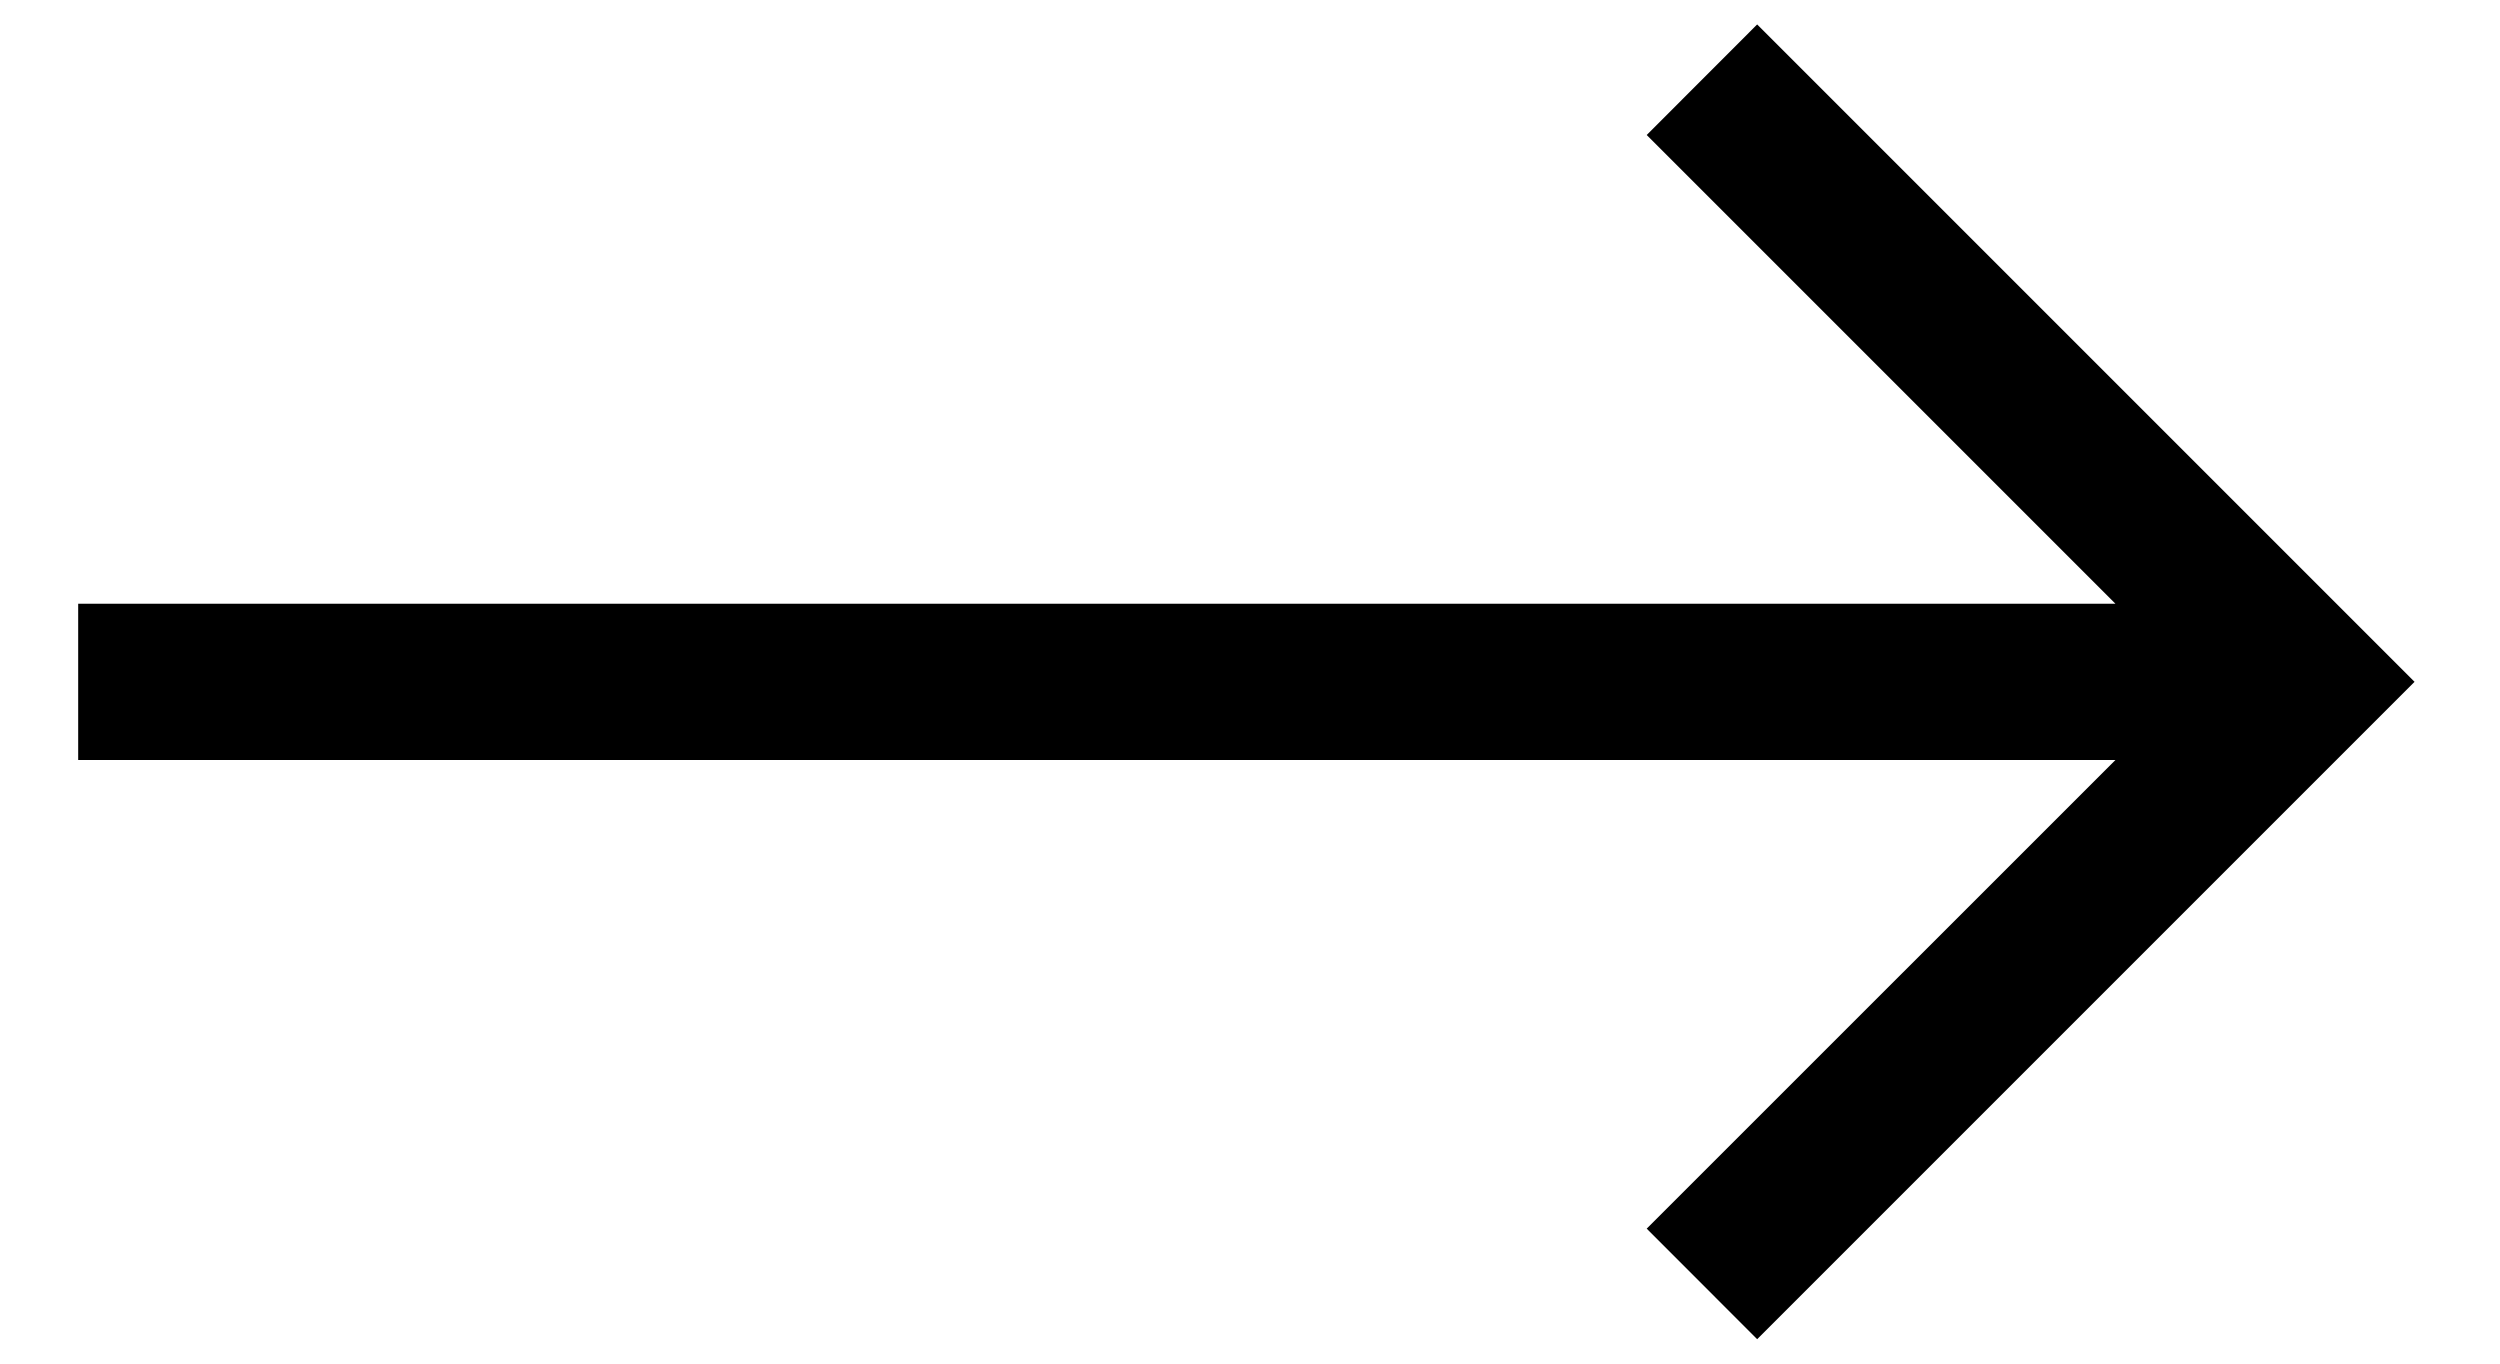 <svg width="22" height="12" viewBox="0 0 22 12" fill="none" xmlns="http://www.w3.org/2000/svg">
<path d="M15.463 0.215L14.491 1.188L18.616 5.313H0.688V6.688H18.616L14.491 10.812L15.463 11.785L21.248 6L15.463 0.215Z" fill="black"/>
</svg>
